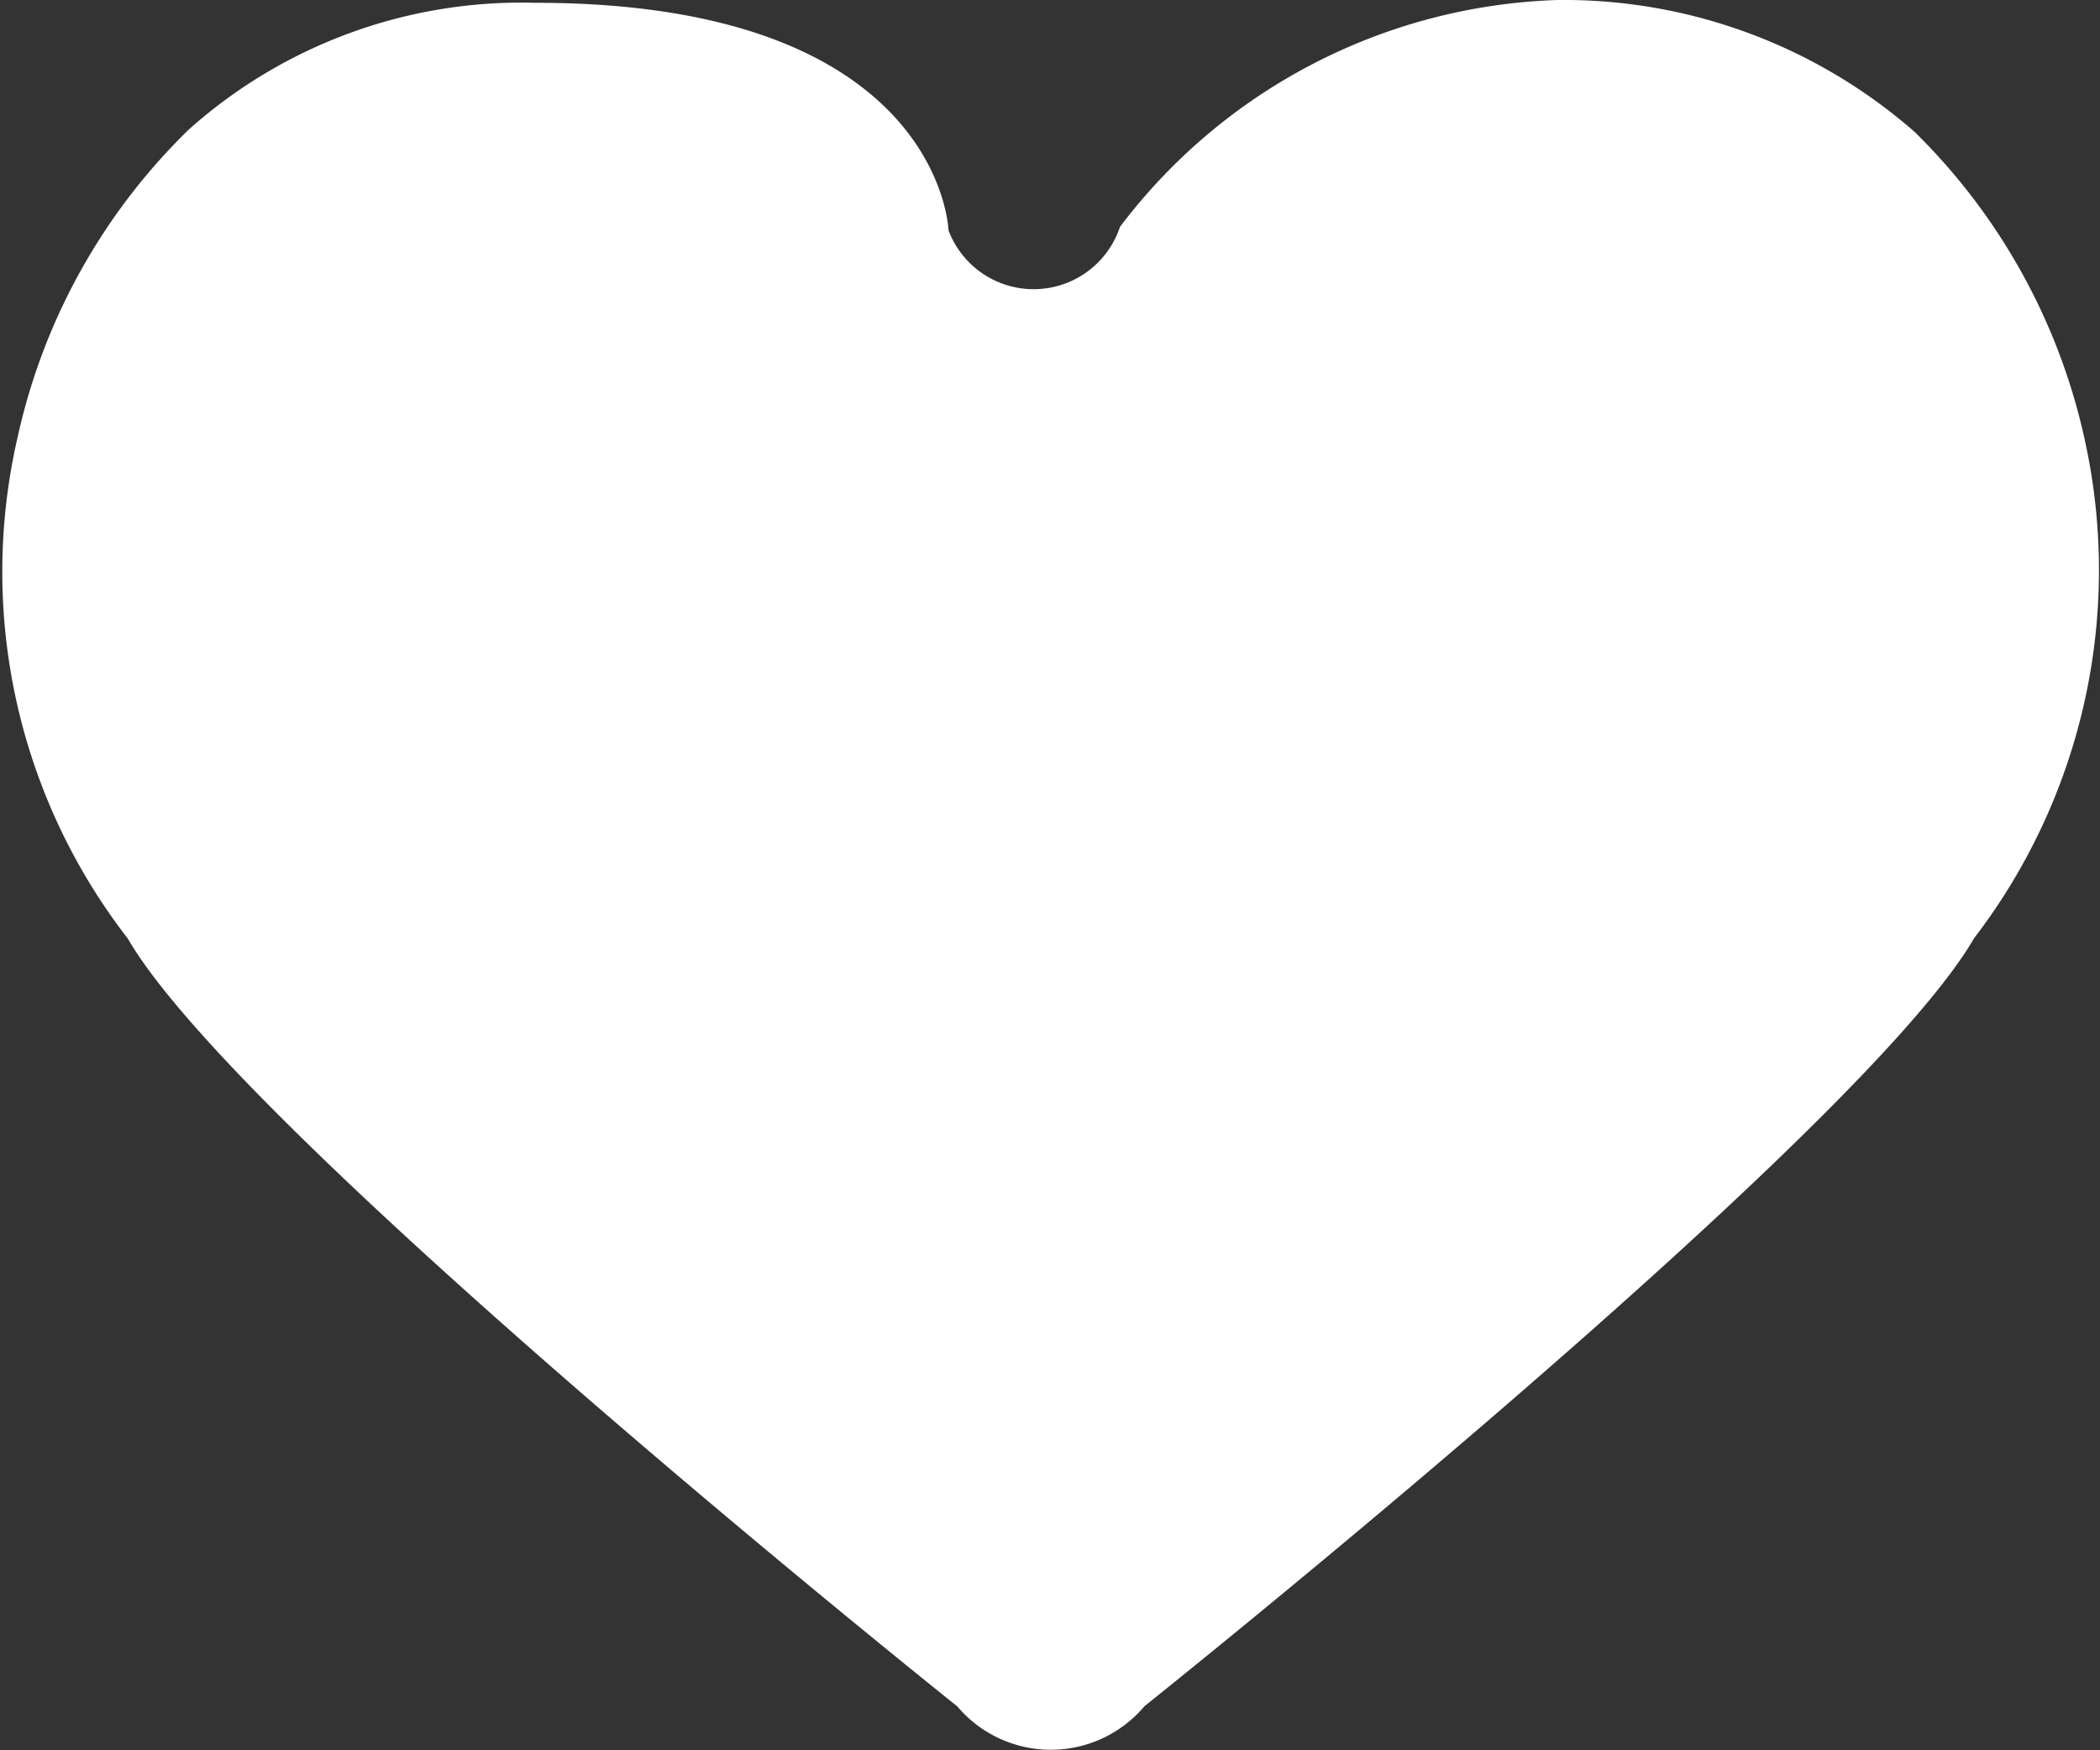 <svg xmlns="http://www.w3.org/2000/svg" width="12" height="10"><rect width="100%" height="100%" fill="#333333" stroke="none"/><path data-name="Heart / Favorite small" d="M5.47 9.749S1.38 6.486.73 5.362A3.42 3.42 0 0 1 .1 2.501 3.5 3.5 0 0 1 1.08.739 2.855 2.855 0 0 1 3.06.016c2.32 0 2.36 1.3 2.36 1.3a.52.52 0 0 0 .98-.02A3.265 3.265 0 0 1 8.9 0a3.045 3.045 0 0 1 2.04.753 3.514 3.514 0 0 1 .97 1.747 3.455 3.455 0 0 1-.63 2.861c-.65 1.124-4.74 4.387-4.74 4.387a.7.7 0 0 1-1.07.001z" fill="#fff" fill-rule="evenodd"/></svg>